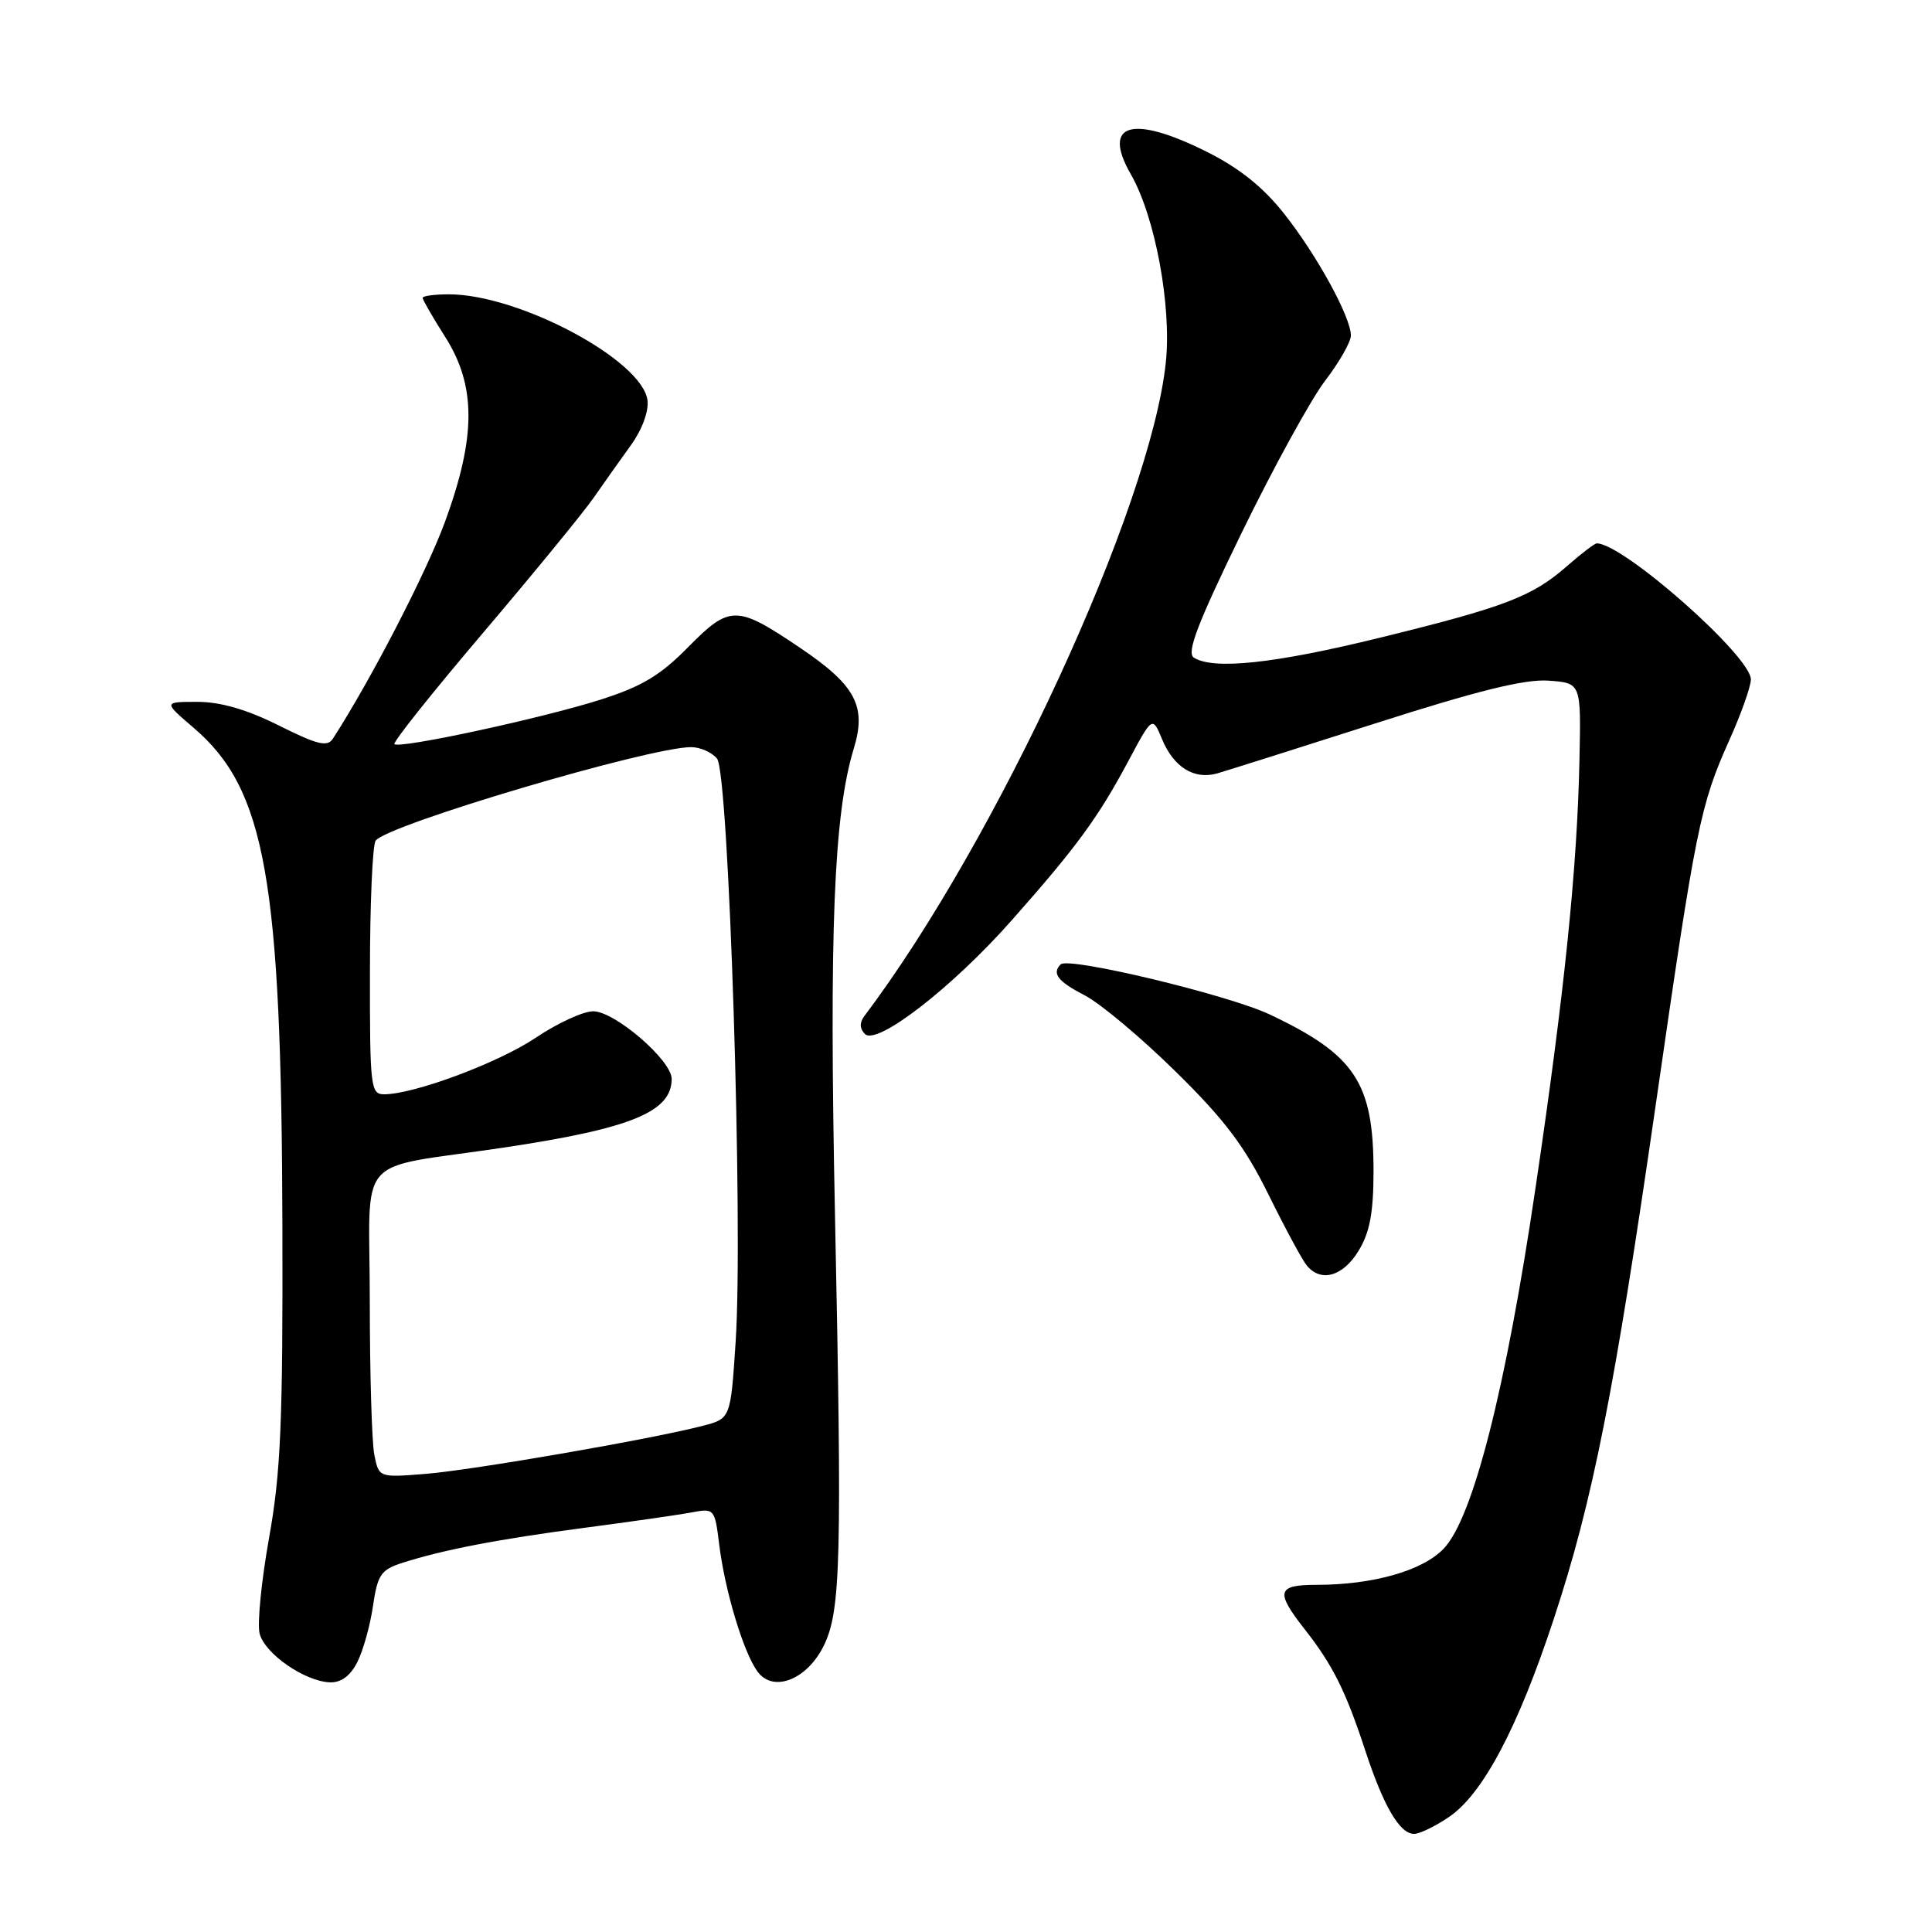 <?xml version="1.0" encoding="UTF-8" standalone="no"?>
<!DOCTYPE svg PUBLIC "-//W3C//DTD SVG 1.1//EN" "http://www.w3.org/Graphics/SVG/1.1/DTD/svg11.dtd" >
<svg xmlns="http://www.w3.org/2000/svg" xmlns:xlink="http://www.w3.org/1999/xlink" version="1.1" viewBox="0 0 256 256">
 <g >
 <path fill="currentColor"
d=" M 192.01 240.75 C 196.49 237.70 201.12 228.97 205.88 214.53 C 211.05 198.88 213.91 184.43 219.45 146.00 C 224.71 109.53 225.29 106.68 229.13 98.11 C 230.71 94.60 232.00 90.96 232.00 90.03 C 232.00 86.94 215.08 72.00 211.58 72.00 C 211.30 72.00 209.53 73.35 207.65 75.00 C 203.04 79.05 199.44 80.43 182.80 84.51 C 168.88 87.93 160.80 88.79 158.19 87.14 C 157.19 86.50 158.66 82.66 164.51 70.63 C 168.71 62.01 173.69 52.94 175.57 50.47 C 177.46 48.00 179.00 45.30 179.00 44.46 C 179.00 42.02 174.50 33.81 170.14 28.30 C 167.37 24.79 164.20 22.26 159.90 20.11 C 149.97 15.15 145.96 16.34 149.85 23.11 C 153.05 28.67 155.26 40.54 154.48 48.00 C 152.48 67.13 132.08 111.37 114.52 134.65 C 113.88 135.50 113.91 136.31 114.61 137.01 C 116.19 138.59 126.20 130.84 134.07 121.93 C 142.66 112.23 145.48 108.37 149.44 100.98 C 152.70 94.86 152.70 94.86 153.99 97.97 C 155.52 101.66 158.24 103.35 161.29 102.48 C 162.50 102.13 171.91 99.16 182.19 95.87 C 195.80 91.51 202.06 89.96 205.19 90.19 C 209.50 90.50 209.50 90.50 209.29 100.50 C 209.00 114.96 207.32 131.37 203.45 157.50 C 199.53 184.05 195.18 201.14 191.30 205.20 C 188.51 208.13 181.93 210.00 174.45 210.00 C 169.21 210.00 168.96 210.89 172.86 215.86 C 176.58 220.59 178.32 224.07 180.90 231.94 C 183.33 239.34 185.47 243.00 187.38 243.00 C 188.11 243.00 190.19 241.99 192.01 240.75 Z  M 47.34 220.25 C 48.11 218.74 49.05 215.39 49.42 212.81 C 50.03 208.66 50.47 208.00 53.30 207.09 C 58.74 205.35 65.99 203.95 77.47 202.44 C 83.54 201.64 89.90 200.73 91.60 200.41 C 94.66 199.84 94.71 199.89 95.30 204.67 C 96.06 210.81 98.52 218.96 100.37 221.49 C 102.46 224.35 106.98 222.56 109.19 217.99 C 111.41 213.41 111.58 206.53 110.64 161.00 C 109.86 123.23 110.48 107.90 113.13 99.19 C 114.85 93.56 113.38 90.80 105.97 85.81 C 97.60 80.16 96.70 80.16 91.21 85.72 C 87.49 89.51 85.04 90.97 79.50 92.73 C 71.68 95.21 52.92 99.25 52.26 98.60 C 52.03 98.36 57.32 91.72 64.02 83.84 C 70.72 75.95 77.29 67.92 78.63 66.00 C 79.96 64.08 82.19 60.94 83.57 59.03 C 85.05 57.00 85.97 54.54 85.80 53.07 C 85.17 47.75 68.79 39.00 59.48 39.00 C 57.57 39.00 56.00 39.21 56.00 39.47 C 56.00 39.72 57.35 42.06 59.00 44.66 C 63.11 51.14 63.10 57.88 58.95 69.18 C 56.48 75.89 49.17 90.04 44.11 97.88 C 43.38 99.01 42.06 98.69 36.95 96.13 C 32.70 94.01 29.22 93.00 26.16 93.00 C 21.64 93.00 21.64 93.00 25.66 96.44 C 35.19 104.60 37.30 116.47 37.42 162.50 C 37.49 188.51 37.20 195.16 35.65 203.79 C 34.64 209.46 34.07 215.15 34.40 216.45 C 35.07 219.12 40.37 222.79 43.72 222.92 C 45.19 222.97 46.42 222.07 47.34 220.25 Z  M 180.01 165.75 C 181.51 163.30 181.99 160.71 182.00 155.22 C 182.00 143.46 179.57 139.78 168.26 134.43 C 162.74 131.82 141.59 126.75 140.55 127.78 C 139.34 128.99 140.17 130.05 143.75 131.90 C 145.81 132.97 151.22 137.50 155.77 141.98 C 162.26 148.35 164.92 151.88 168.07 158.26 C 170.28 162.74 172.57 166.99 173.17 167.70 C 175.04 169.96 177.95 169.13 180.01 165.75 Z  M 49.60 192.77 C 49.27 191.11 49.00 181.98 49.00 172.48 C 49.00 152.36 46.65 155.07 66.69 152.07 C 83.61 149.54 89.00 147.34 89.00 142.96 C 89.00 140.49 81.46 134.00 78.60 134.00 C 77.28 134.00 73.87 135.57 71.03 137.48 C 66.07 140.82 54.87 145.00 50.89 145.00 C 49.11 145.00 49.00 144.04 49.02 128.75 C 49.02 119.81 49.36 112.00 49.77 111.40 C 51.14 109.34 86.00 99.00 91.58 99.00 C 92.78 99.00 94.32 99.68 95.01 100.52 C 96.58 102.40 98.49 162.34 97.48 177.74 C 96.81 187.97 96.81 187.97 93.15 188.92 C 86.41 190.68 62.56 194.81 56.35 195.30 C 50.21 195.79 50.21 195.79 49.60 192.77 Z "/>
</g>
</svg>